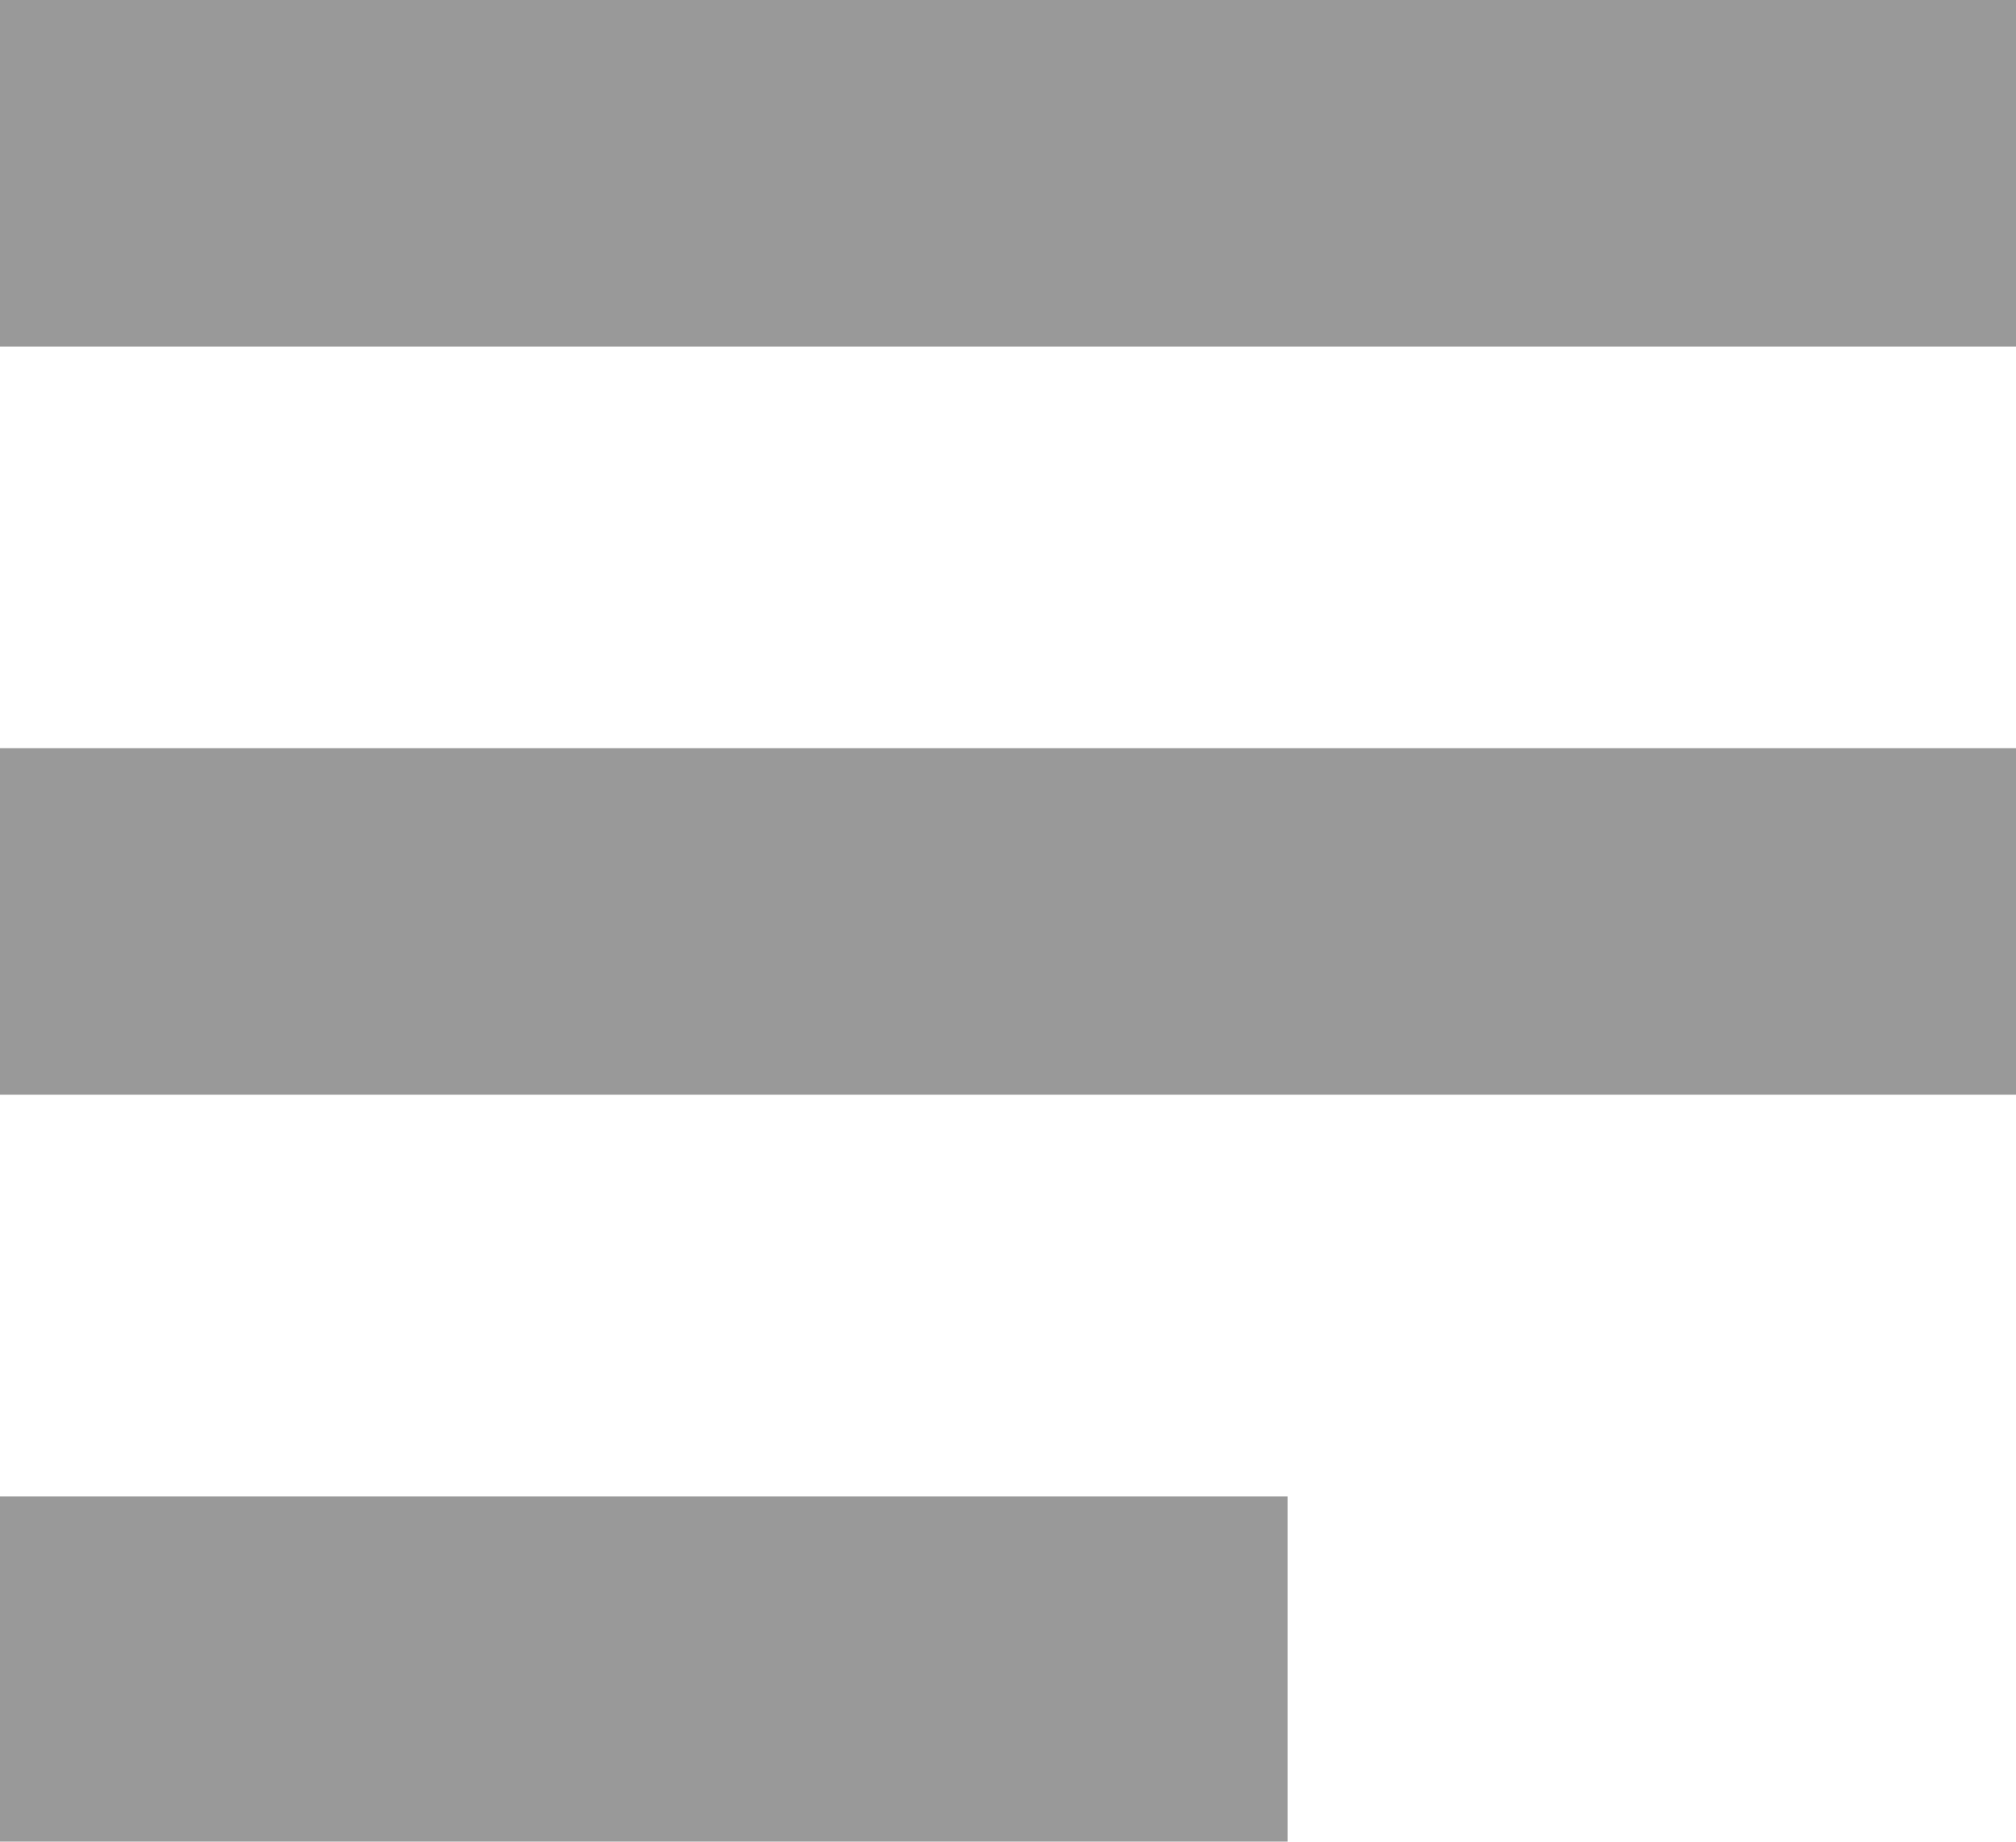 <?xml version="1.0" encoding="utf-8"?>
<!-- Generator: Adobe Illustrator 16.0.0, SVG Export Plug-In . SVG Version: 6.00 Build 0)  -->
<!DOCTYPE svg PUBLIC "-//W3C//DTD SVG 1.1//EN" "http://www.w3.org/Graphics/SVG/1.1/DTD/svg11.dtd">
<svg version="1.1" id="Layer_1" xmlns="http://www.w3.org/2000/svg" xmlns:xlink="http://www.w3.org/1999/xlink" x="0px" y="0px"
	 width="512px" height="467.666px" viewBox="0 0 512 467.666" enable-background="new 0 0 512 467.666" xml:space="preserve">
<rect fill="#999999" width="513" height="88"/>
<rect y="190" fill="#999999" width="513" height="88"/>
<rect y="380" fill="#999999" width="327" height="88"/>
</svg>
